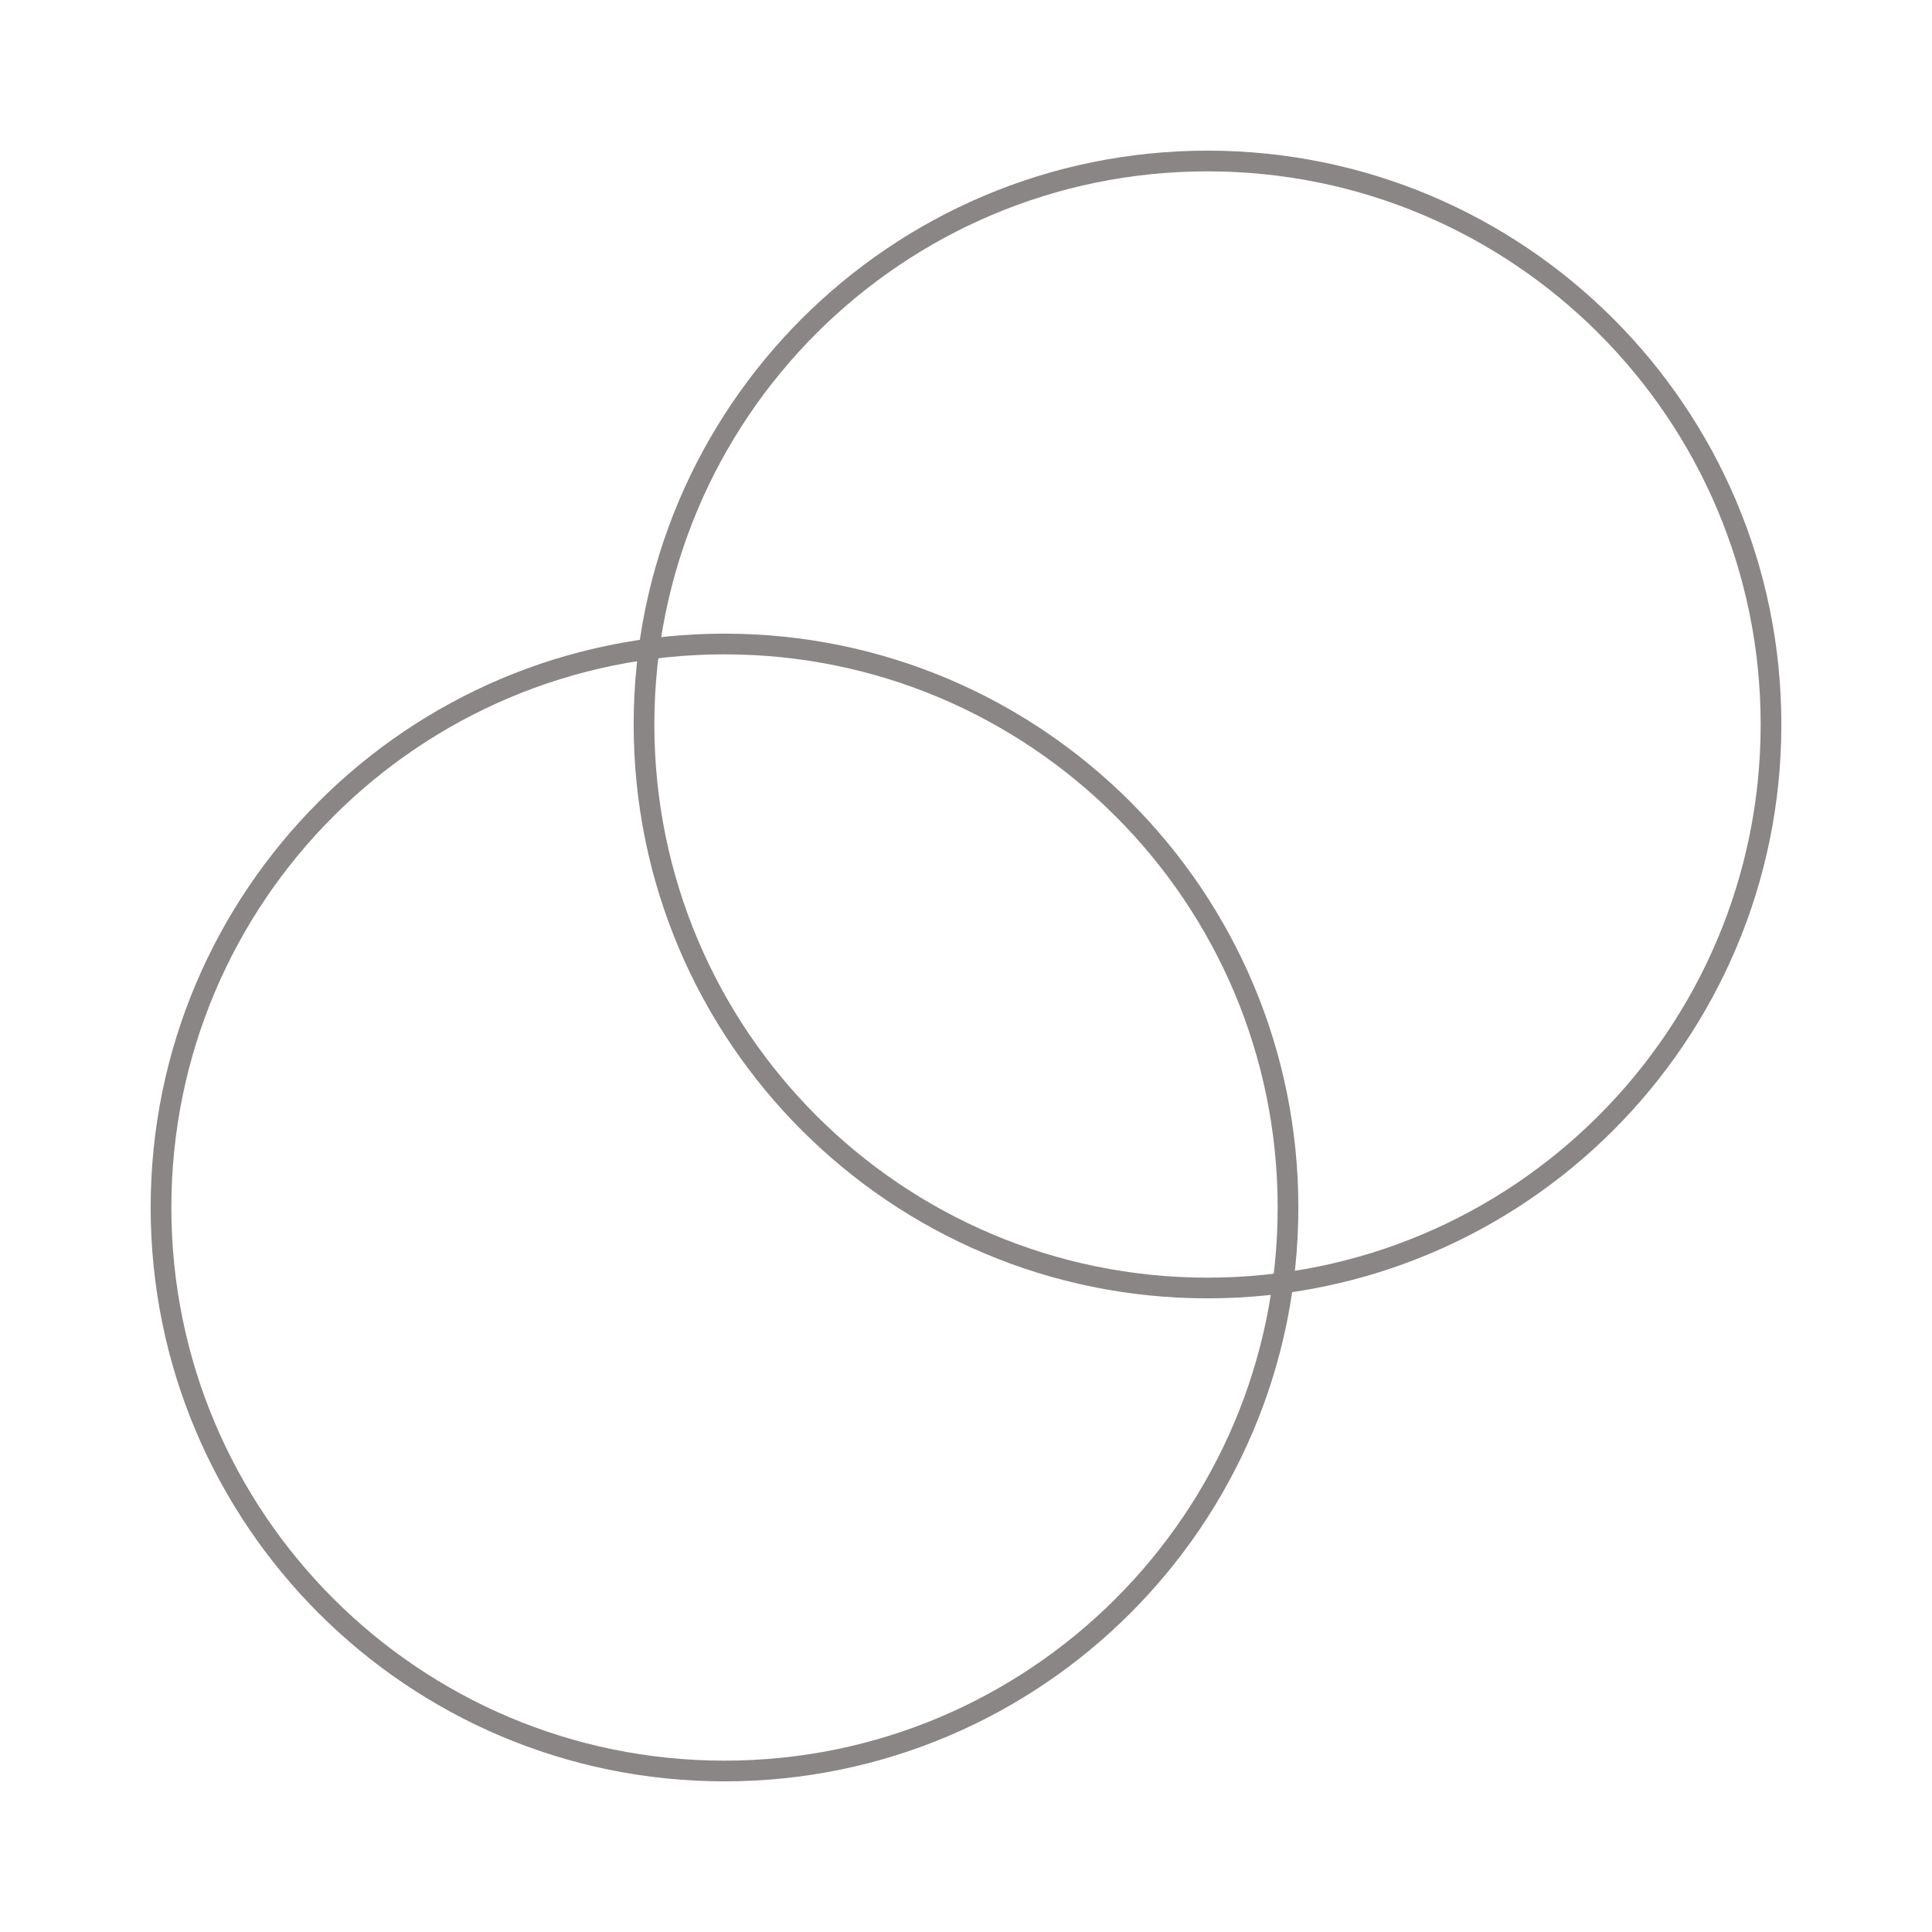 <svg width="280" height="280" viewBox="0 0 280 280" fill="none" xmlns="http://www.w3.org/2000/svg">
<path d="M93.335 105C93.335 150.103 129.898 186.667 175.001 186.667C220.105 186.667 256.668 150.103 256.668 105C256.668 59.897 220.105 23.333 175.001 23.333C129.898 23.333 93.335 59.897 93.335 105Z" stroke="#8B8686" stroke-width="3" stroke-linecap="round" stroke-linejoin="round"/>
<path d="M23.335 175C23.335 220.103 59.898 256.667 105.001 256.667C150.105 256.667 186.668 220.103 186.668 175C186.668 129.897 150.105 93.333 105.001 93.333C59.898 93.333 23.335 129.897 23.335 175Z" stroke="#8B8686" stroke-width="3" stroke-linecap="round" stroke-linejoin="round"/>
</svg>
